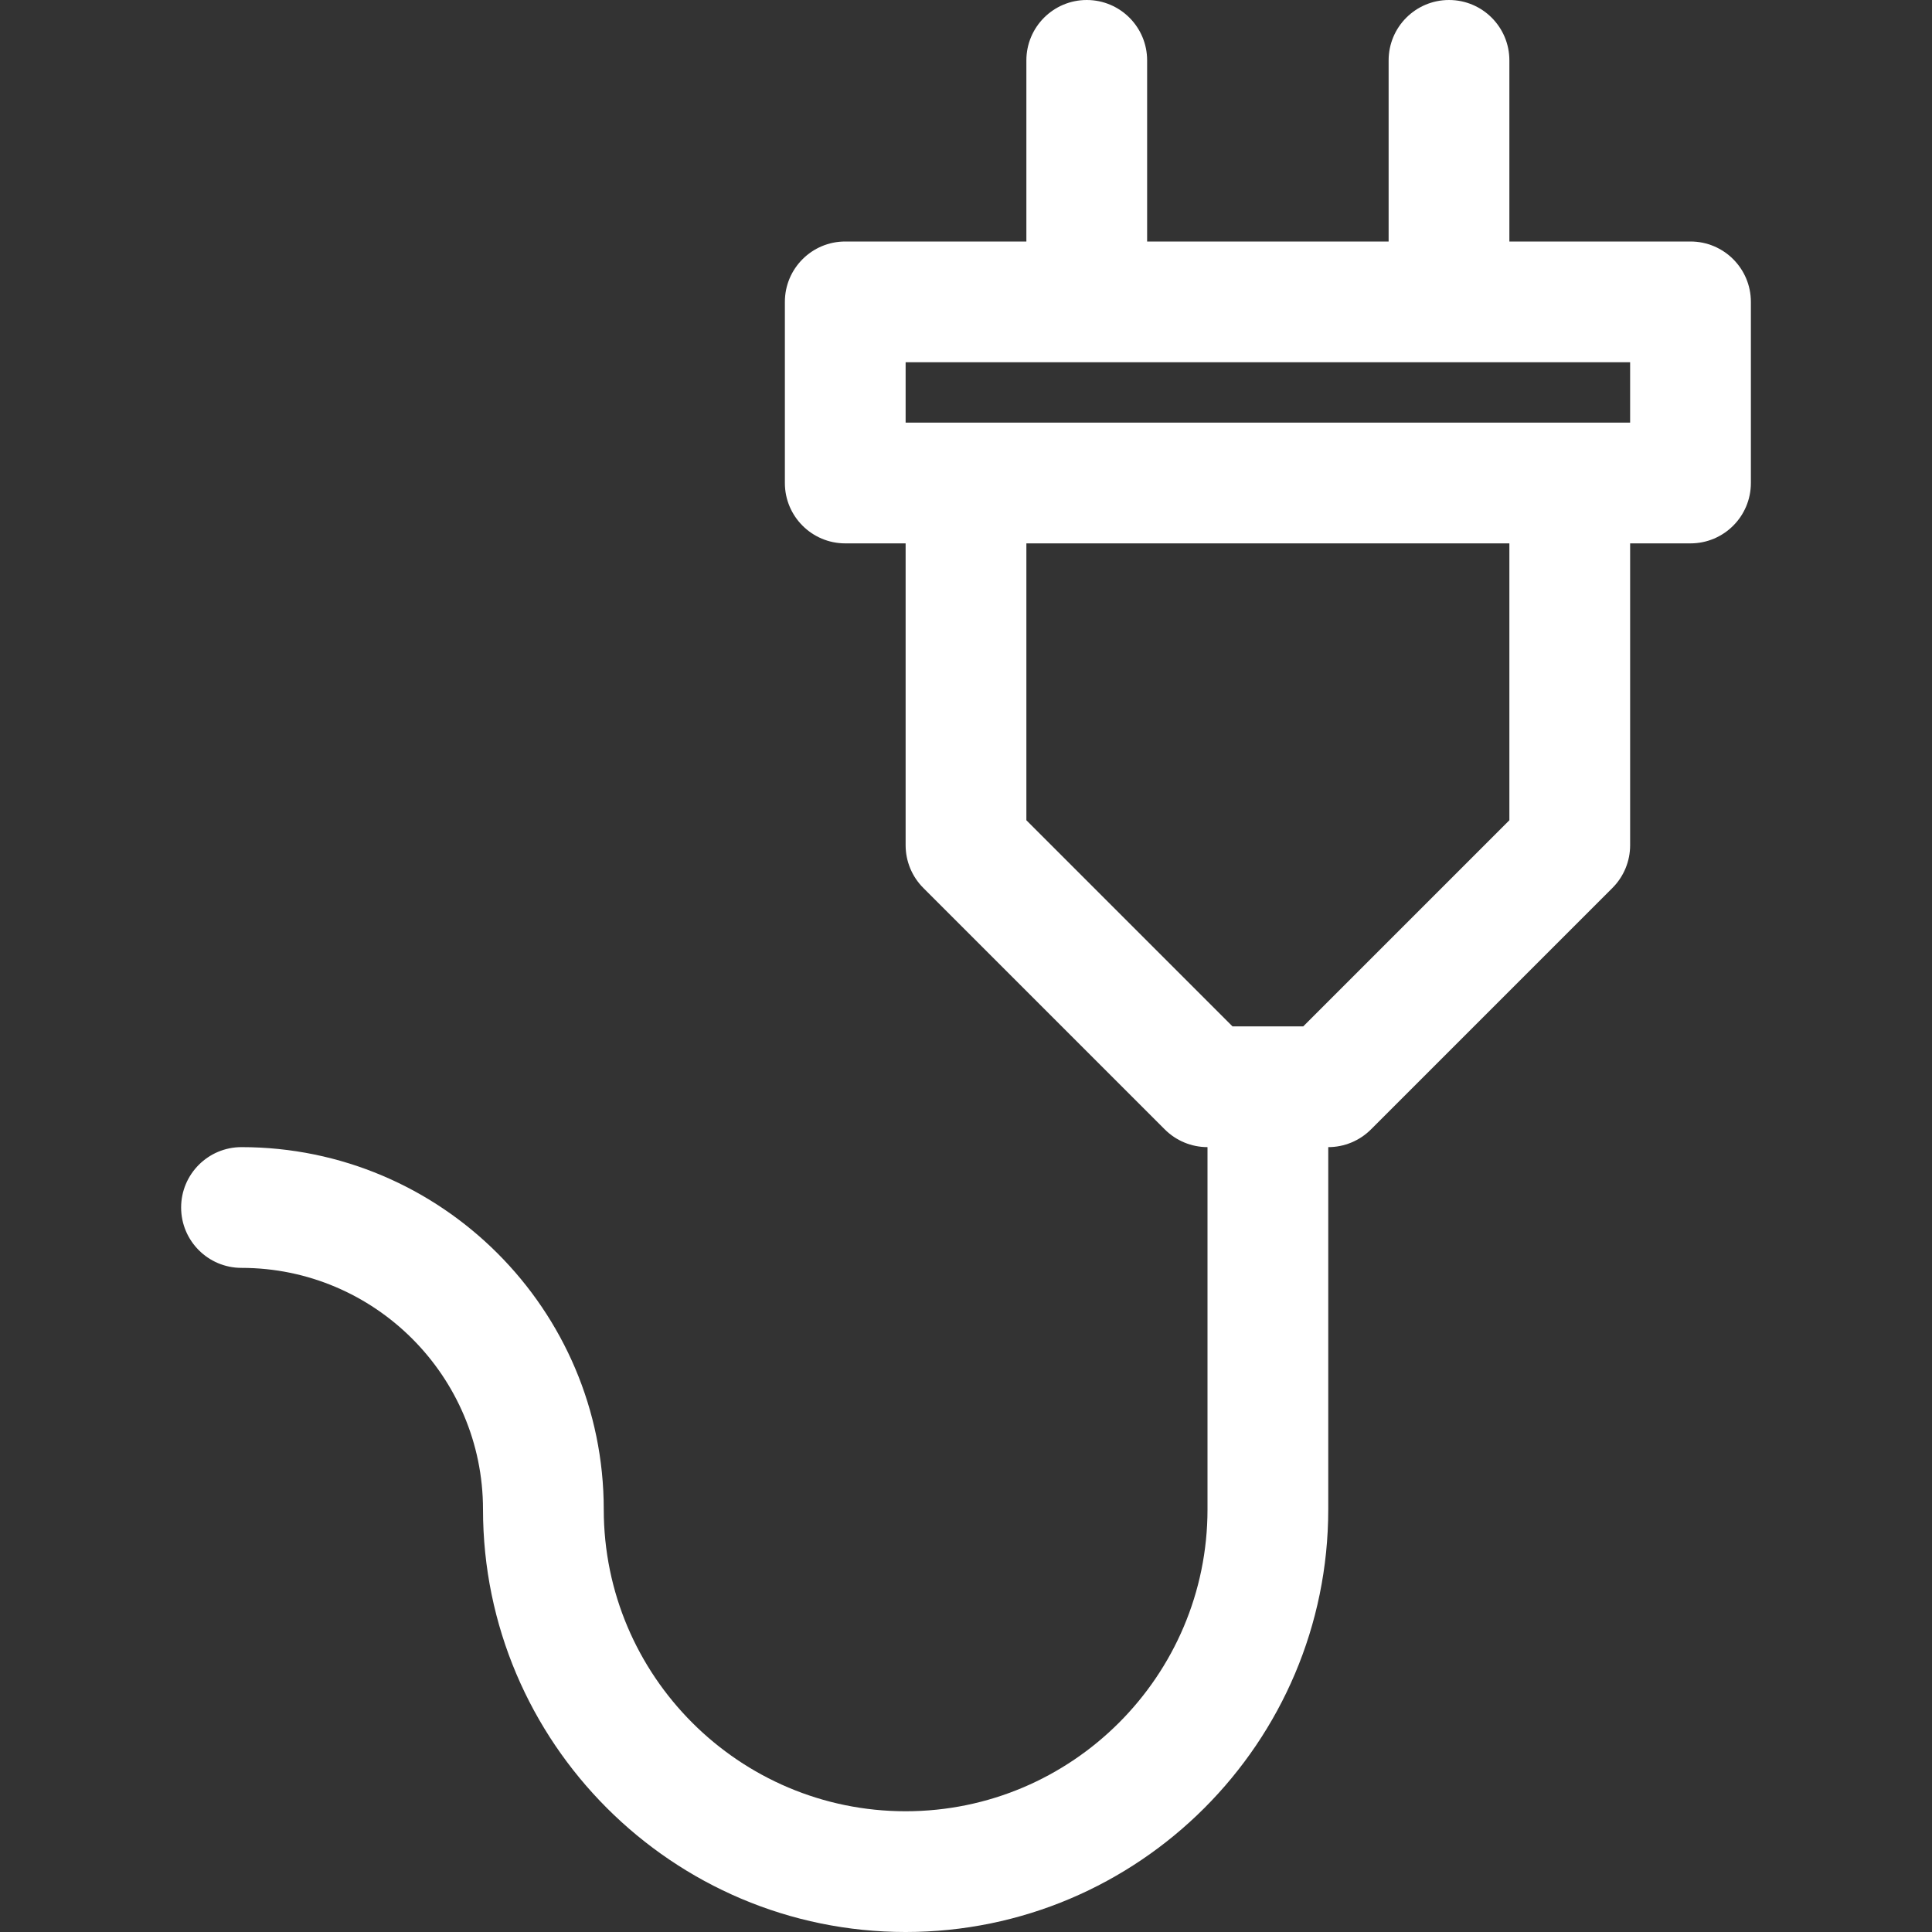 <?xml version='1.0' encoding='iso-8859-1'?>
<!DOCTYPE svg PUBLIC '-//W3C//DTD SVG 1.1//EN' 'http://www.w3.org/Graphics/SVG/1.1/DTD/svg11.dtd'>
<svg style="fill: white" version="1.1" xmlns="http://www.w3.org/2000/svg" viewBox="0 0 512 512" xmlns:xlink="http://www.w3.org/1999/xlink" enable-background="new 0 0 512 512">
  <rect x="0" y="0" width="512" height="512" fill="#333333" stroke="none"/>
  <path d="M448,64h-48V16c0-8.836-7.164-16-16-16s-16,7.164-16,16v48h-64V16c0-8.836-7.164-16-16-16s-16,7.164-16,16v48h-48  c-8.836,0-16,7.164-16,16v48c0,8.836,7.164,16,16,16h16v80c0,4.242,1.688,8.313,4.688,11.313l64,64c3,3,7.07,4.688,11.313,4.688v96  c0,44.109-35.891,80-80,80s-80-35.891-80-80c0-52.938-43.063-96-96-96c-8.836,0-16,7.164-16,16s7.164,16,16,16  c35.289,0,64,28.711,64,64c0,61.758,50.242,112,112,112s112-50.242,112-112v-96c4.242,0,8.313-1.688,11.313-4.688l64-64  c3-3,4.688-7.07,4.688-11.313v-80h16c8.836,0,16-7.164,16-16V80C464,71.164,456.836,64,448,64z M400,217.375L345.375,272h-18.75  L272,217.375V144h128V217.375z M432,112h-16H256h-16V96h192V112z"/>
</svg>
